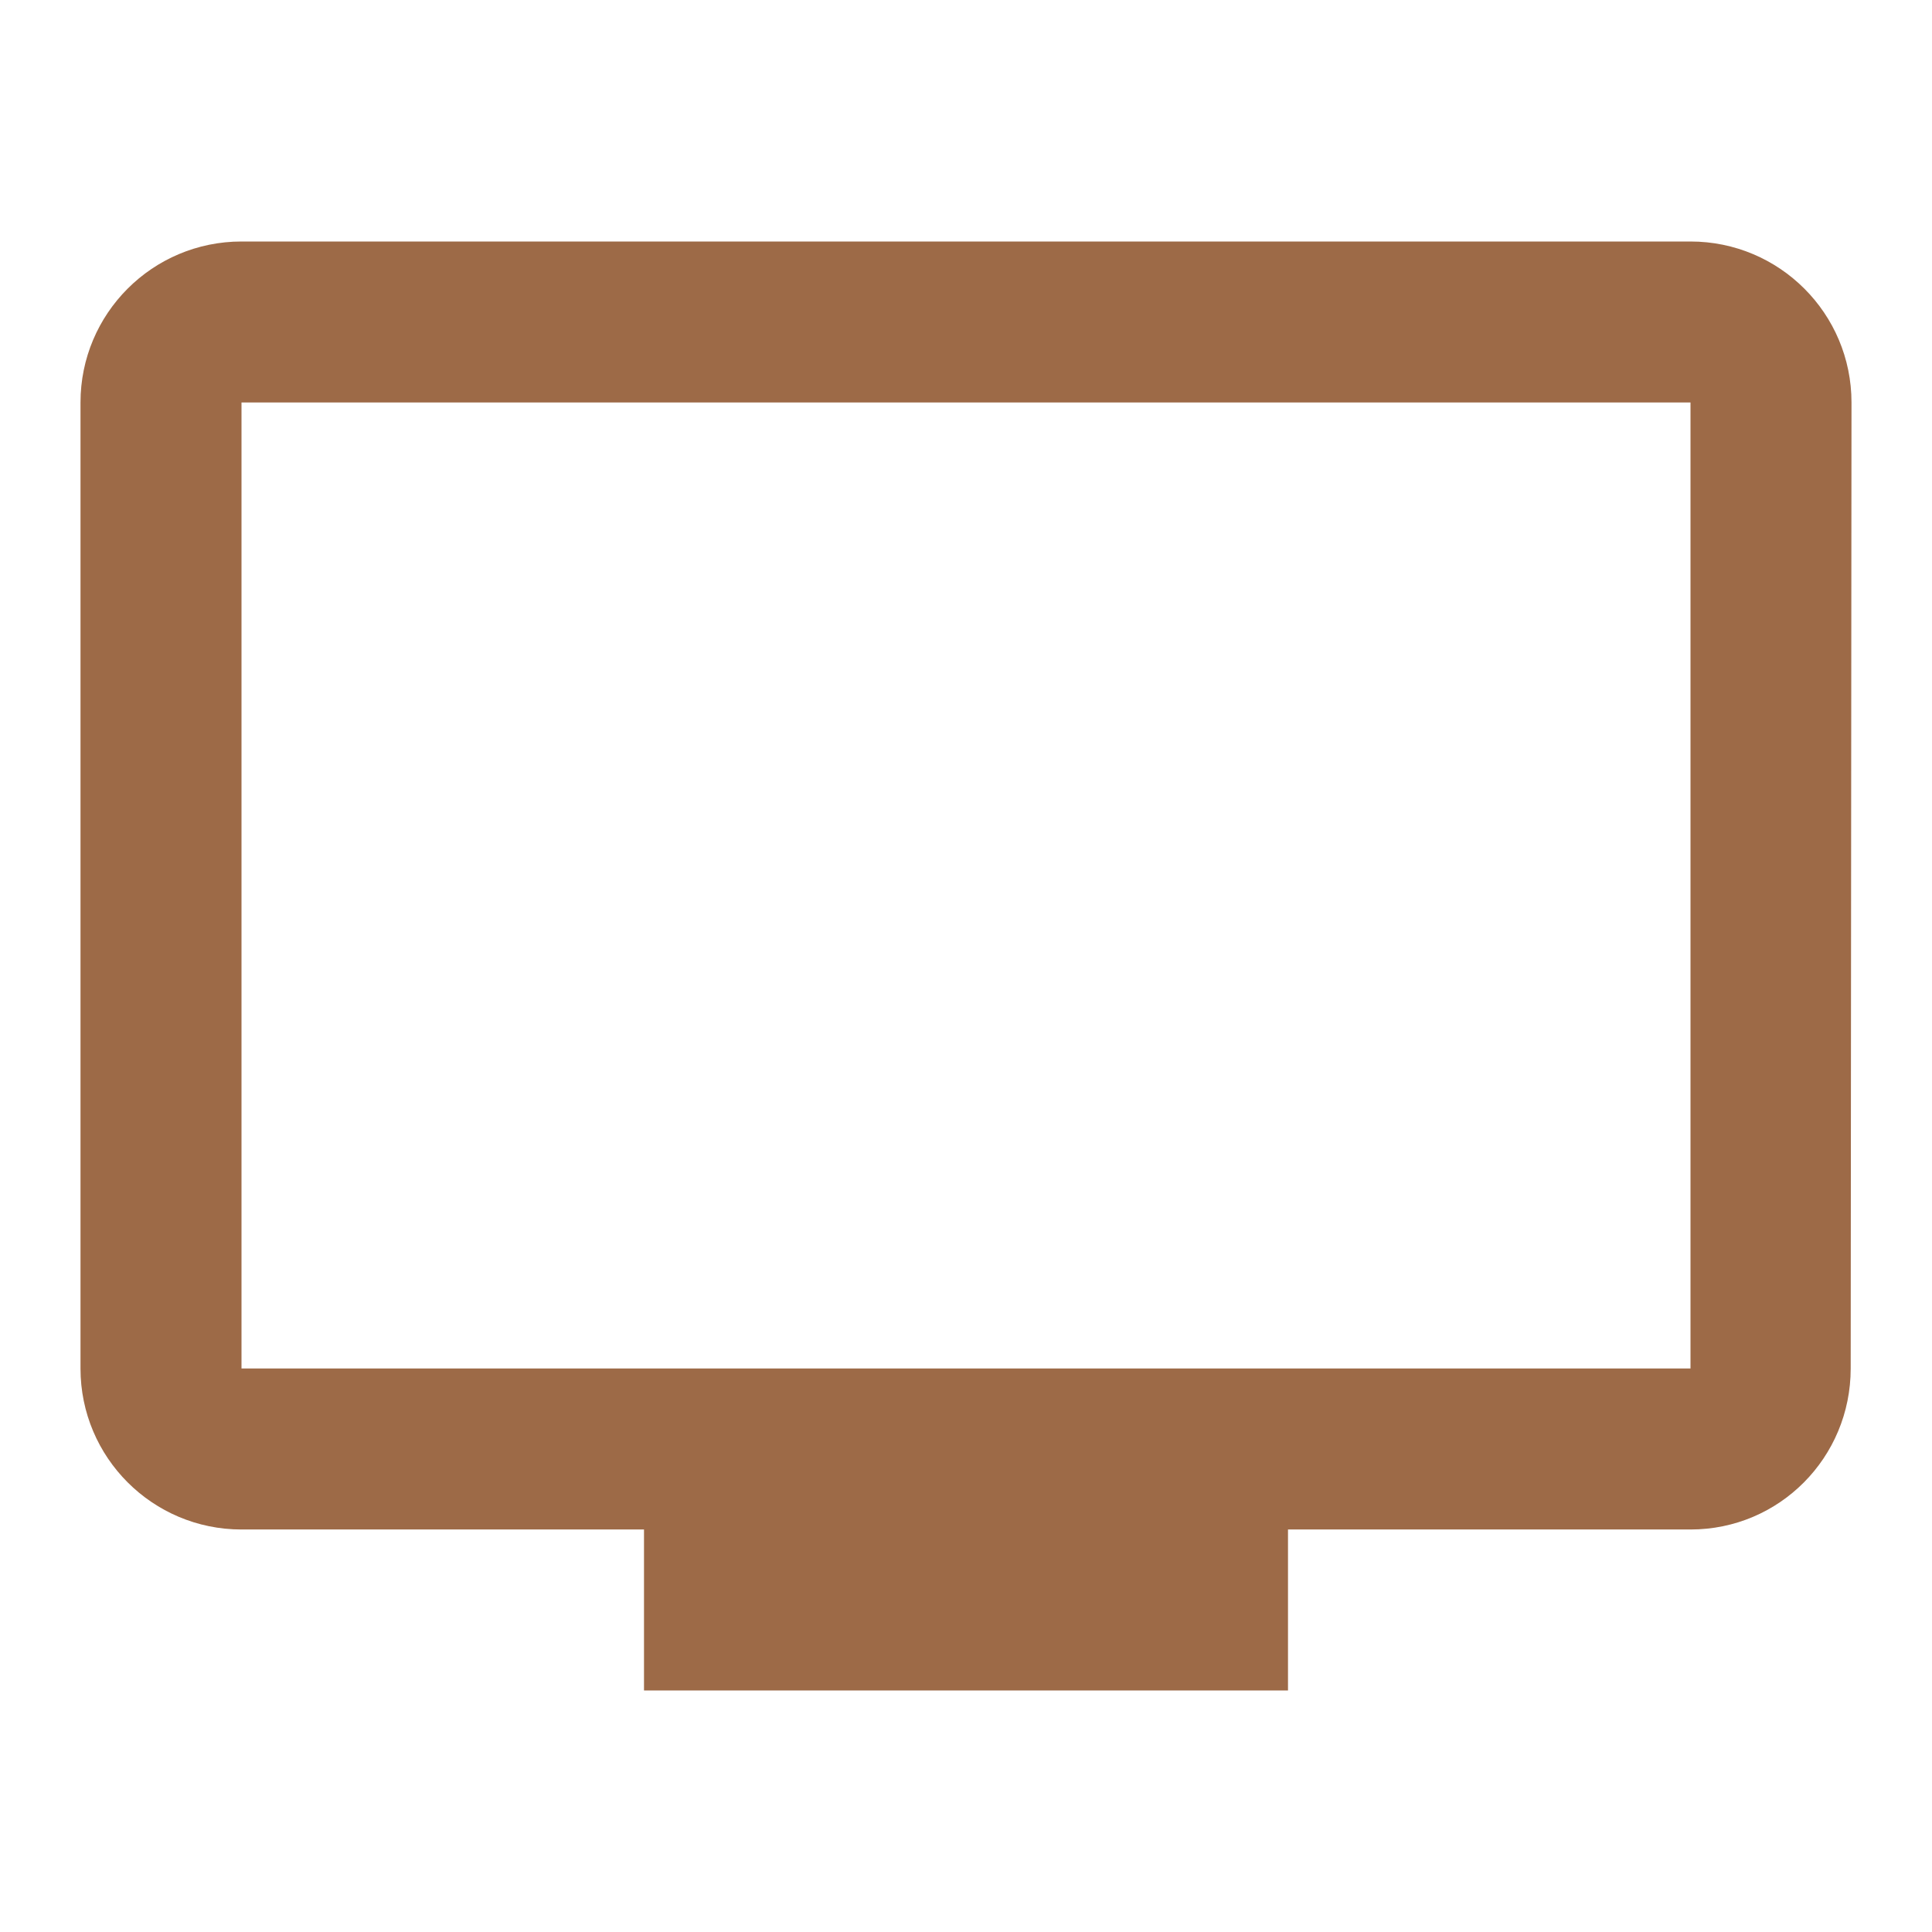 <svg fill="#9d6a47" height="48" viewBox="0 0 48 48" width="48" xmlns="http://www.w3.org/2000/svg"><path d="M42 6H6c-2.21 0-4 1.79-4 4v24c0 2.21 1.79 4 4 4h10v4h16v-4h10c2.21 0 3.98-1.79 3.98-4L46 10c0-2.21-1.79-4-4-4zm0 28H6V10h36v24z"/></svg>